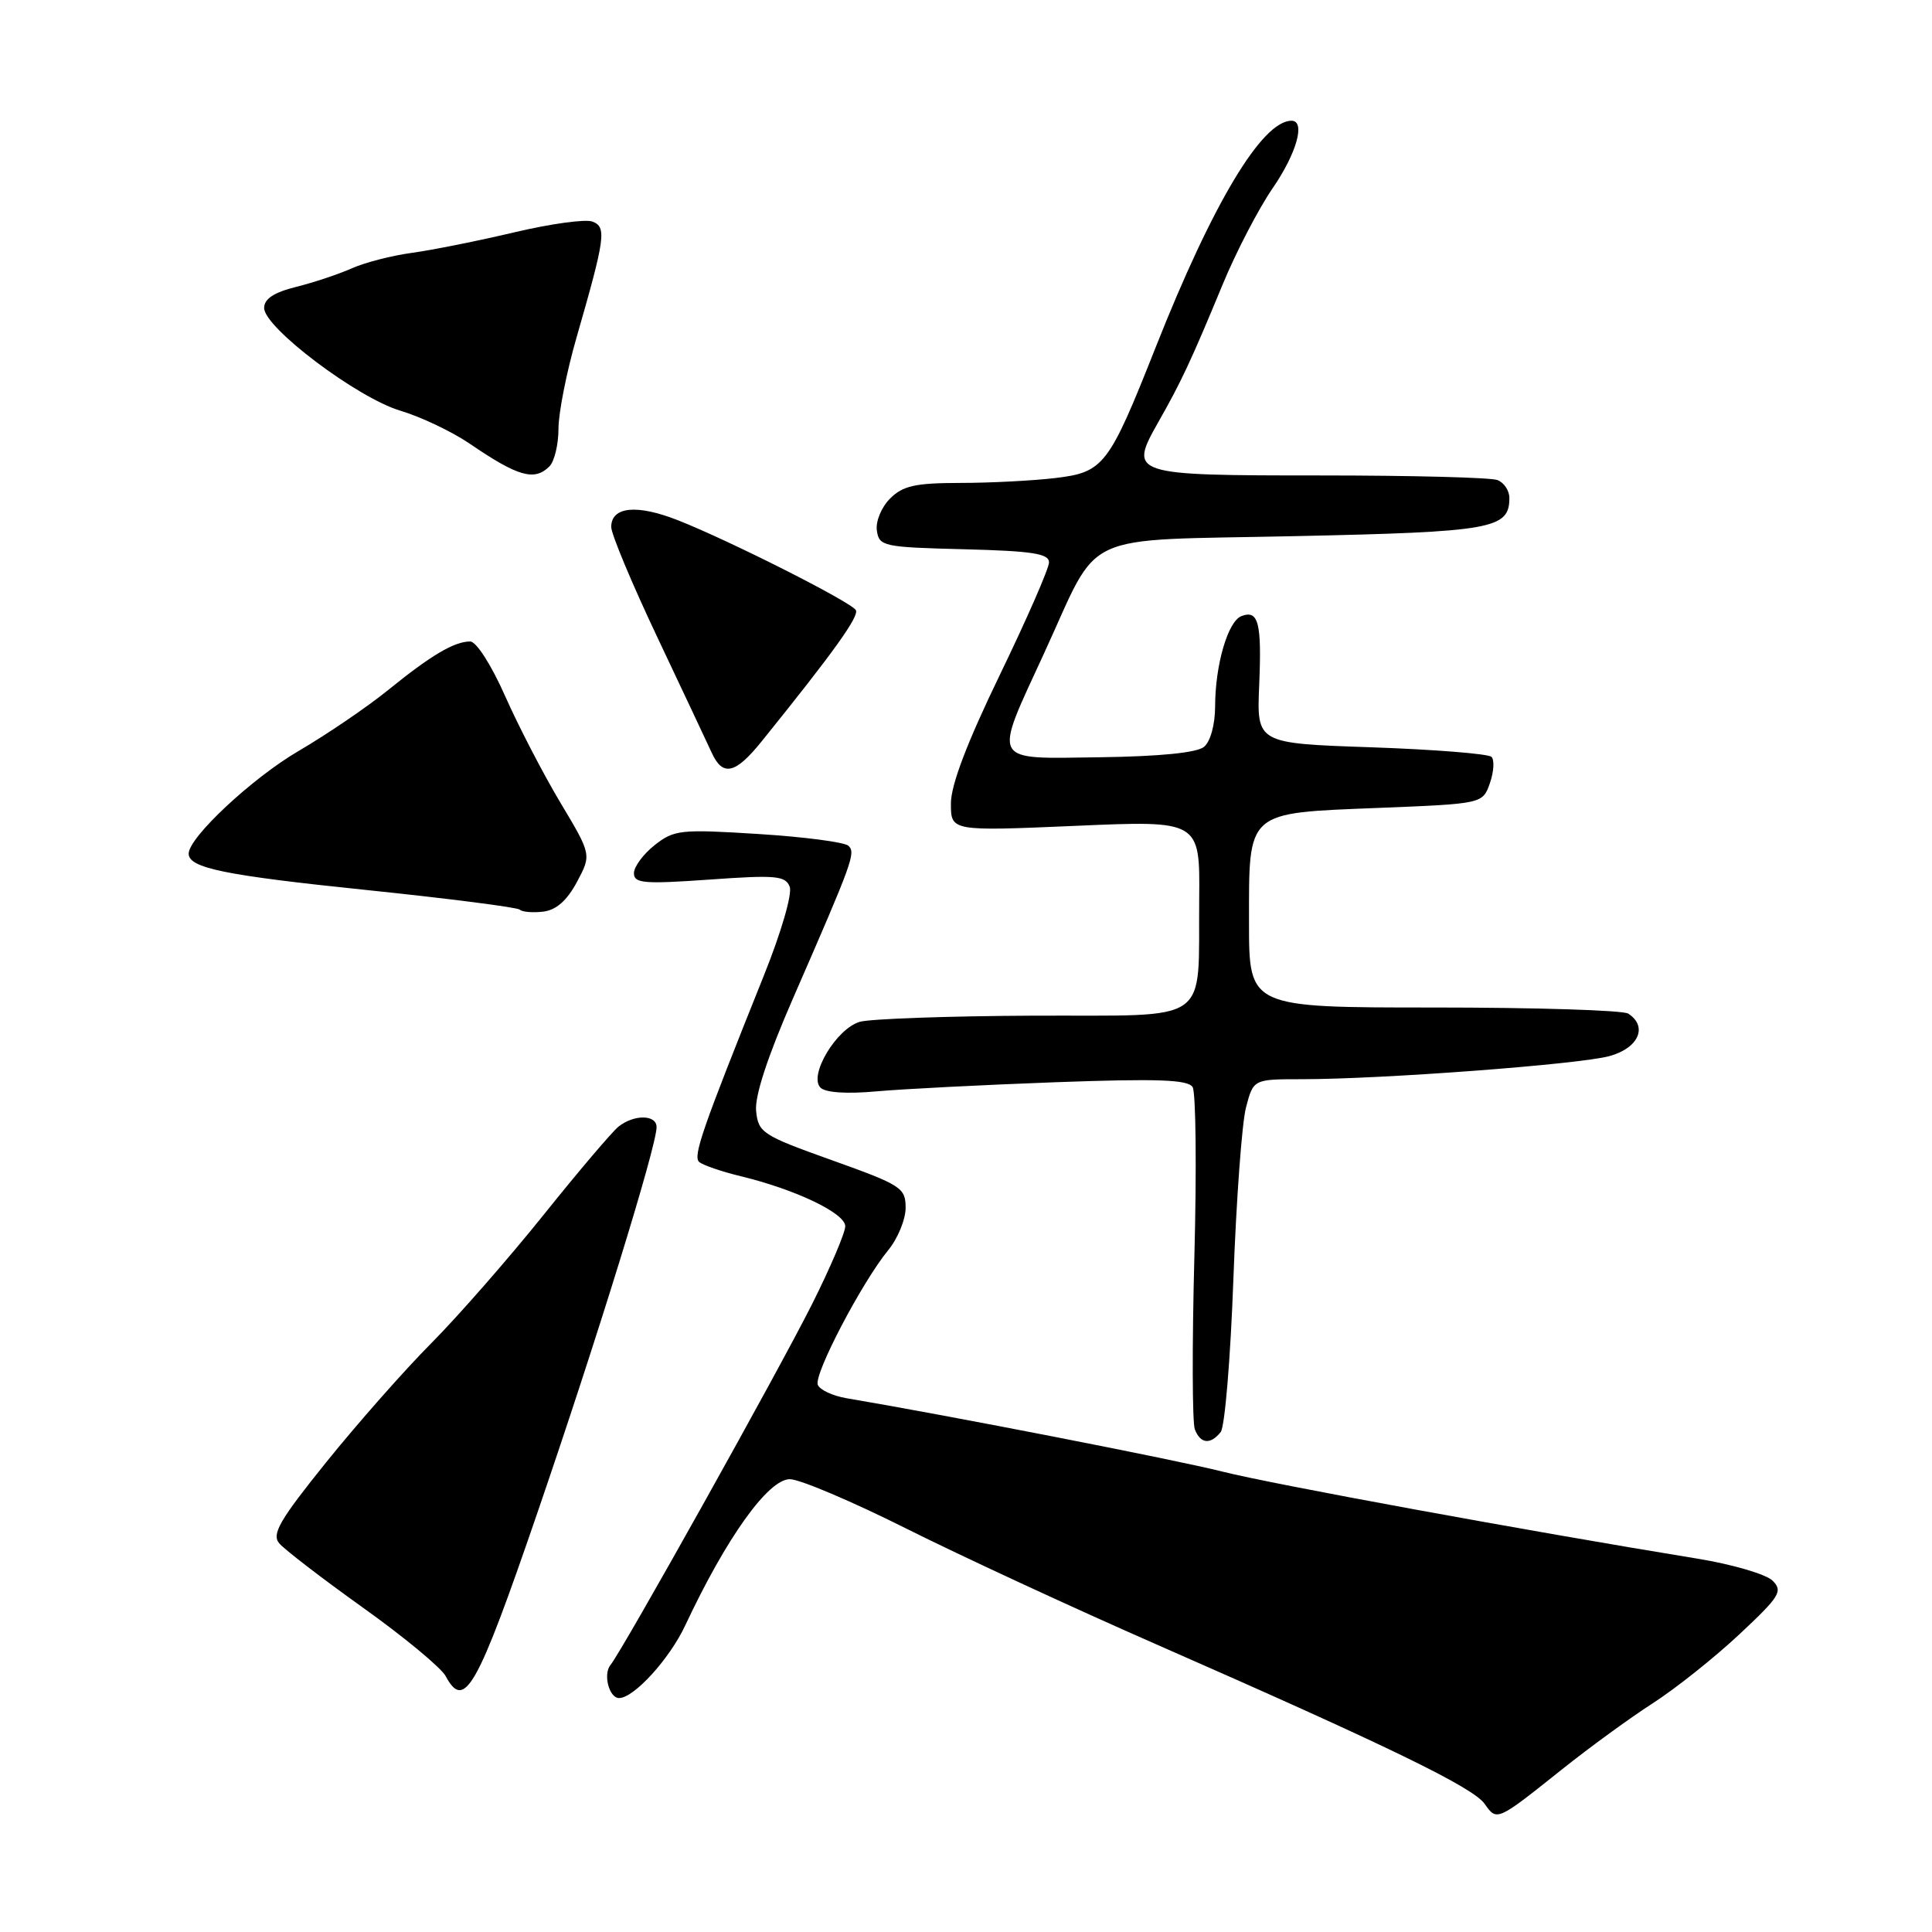 <?xml version="1.0" encoding="UTF-8" standalone="no"?>
<!DOCTYPE svg PUBLIC "-//W3C//DTD SVG 1.1//EN" "http://www.w3.org/Graphics/SVG/1.1/DTD/svg11.dtd" >
<svg xmlns="http://www.w3.org/2000/svg" xmlns:xlink="http://www.w3.org/1999/xlink" version="1.1" viewBox="0 0 256 256">
 <g >
 <path fill="currentColor"
d=" M 207.00 234.43 C 210.57 231.58 215.97 227.64 219.00 225.69 C 222.03 223.74 227.18 219.64 230.46 216.57 C 235.84 211.54 236.27 210.84 234.88 209.45 C 234.03 208.60 229.54 207.28 224.92 206.53 C 202.01 202.79 168.68 196.68 162.00 195.00 C 155.84 193.44 125.66 187.55 112.16 185.27 C 110.33 184.96 108.62 184.16 108.36 183.49 C 107.82 182.10 114.20 169.93 117.68 165.67 C 118.96 164.12 120.00 161.58 120.00 160.04 C 120.00 157.39 119.44 157.03 110.25 153.74 C 101.03 150.45 100.48 150.09 100.19 147.22 C 99.99 145.25 101.69 140.06 105.05 132.35 C 113.04 114.04 113.41 113.01 112.42 112.07 C 111.91 111.59 106.55 110.89 100.50 110.51 C 90.17 109.86 89.33 109.95 86.75 111.98 C 85.24 113.17 84.00 114.85 84.00 115.70 C 84.00 117.05 85.31 117.16 94.00 116.55 C 102.81 115.92 104.08 116.04 104.64 117.50 C 105.00 118.44 103.51 123.57 101.19 129.33 C 93.06 149.59 91.80 153.20 92.64 153.96 C 93.11 154.38 95.58 155.23 98.13 155.85 C 105.42 157.61 112.00 160.76 112.00 162.48 C 112.00 163.34 110.02 167.98 107.61 172.79 C 103.03 181.90 82.49 218.67 80.89 220.62 C 79.89 221.84 80.71 225.00 82.03 225.00 C 84.00 225.00 88.73 219.81 90.81 215.35 C 96.25 203.75 101.79 196.00 104.66 196.00 C 105.96 196.00 112.87 198.93 120.02 202.51 C 127.16 206.09 142.12 213.02 153.25 217.90 C 184.06 231.42 195.19 236.83 196.73 239.03 C 198.35 241.34 198.34 241.34 207.00 234.43 Z  M 71.19 200.50 C 79.09 177.49 87.00 151.89 87.00 149.35 C 87.00 147.68 84.03 147.64 81.96 149.28 C 81.12 149.95 76.64 155.22 72.01 161.00 C 67.37 166.78 60.68 174.43 57.13 178.00 C 53.58 181.57 47.32 188.67 43.22 193.76 C 37.06 201.41 35.98 203.27 36.99 204.49 C 37.67 205.30 42.66 209.14 48.09 213.02 C 53.52 216.89 58.45 220.98 59.05 222.09 C 61.54 226.74 63.20 223.79 71.19 200.50 Z  M 161.75 189.75 C 162.30 189.06 163.05 179.95 163.43 169.50 C 163.81 159.05 164.56 148.81 165.10 146.75 C 166.08 143.00 166.08 143.00 172.52 143.00 C 183.09 143.00 209.22 141.04 213.25 139.94 C 217.12 138.89 218.39 136.02 215.75 134.31 C 215.06 133.86 203.47 133.50 190.00 133.50 C 165.50 133.50 165.50 133.50 165.50 122.28 C 165.50 107.31 165.00 107.76 182.71 107.05 C 196.46 106.50 196.46 106.50 197.42 103.77 C 197.94 102.27 198.04 100.70 197.63 100.29 C 197.22 99.88 190.05 99.31 181.70 99.02 C 166.52 98.50 166.52 98.50 166.85 90.79 C 167.20 82.50 166.75 80.77 164.49 81.64 C 162.70 82.33 161.01 88.13 161.01 93.63 C 161.00 96.02 160.39 98.26 159.54 98.96 C 158.60 99.74 153.71 100.23 145.79 100.34 C 131.12 100.53 131.55 101.33 138.37 86.51 C 145.94 70.08 142.49 71.68 171.67 71.04 C 197.78 70.48 200.00 70.08 200.00 65.98 C 200.00 65.01 199.29 63.94 198.42 63.61 C 197.55 63.27 187.03 63.00 175.04 63.00 C 149.79 63.00 149.53 62.91 153.50 55.90 C 156.54 50.55 157.84 47.77 162.01 37.69 C 163.78 33.40 166.76 27.67 168.62 24.96 C 171.82 20.31 173.03 16.00 171.13 16.00 C 167.24 16.00 160.70 26.89 153.14 46.00 C 146.92 61.71 146.26 62.57 139.86 63.34 C 136.91 63.69 131.24 63.99 127.25 63.99 C 121.27 64.00 119.64 64.36 117.94 66.06 C 116.79 67.21 116.01 69.09 116.19 70.31 C 116.49 72.39 117.04 72.51 127.75 72.78 C 136.78 73.01 139.00 73.35 139.00 74.52 C 139.00 75.31 136.07 82.01 132.50 89.39 C 128.13 98.42 126.00 104.01 126.00 106.47 C 126.00 110.14 126.00 110.14 142.50 109.43 C 159.00 108.71 159.00 108.71 158.90 119.11 C 158.74 136.00 160.88 134.49 136.95 134.58 C 125.70 134.63 115.35 135.00 113.95 135.39 C 110.84 136.27 107.11 142.51 108.72 144.12 C 109.38 144.78 112.20 144.97 116.14 144.61 C 119.64 144.30 130.32 143.75 139.87 143.40 C 153.43 142.91 157.41 143.05 158.03 144.05 C 158.46 144.75 158.57 154.87 158.26 166.55 C 157.95 178.23 157.98 188.50 158.32 189.39 C 159.06 191.32 160.39 191.46 161.75 189.75 Z  M 76.44 116.88 C 78.38 113.25 78.38 113.25 74.27 106.38 C 72.00 102.59 68.71 96.24 66.94 92.25 C 65.11 88.12 63.12 85.00 62.30 85.00 C 60.19 85.00 57.12 86.82 51.46 91.41 C 48.69 93.66 43.34 97.30 39.58 99.50 C 33.44 103.08 25.00 110.96 25.00 113.11 C 25.00 115.01 29.68 115.98 48.46 117.92 C 59.38 119.05 68.56 120.23 68.87 120.53 C 69.17 120.84 70.57 120.96 71.96 120.80 C 73.70 120.59 75.11 119.35 76.44 116.88 Z  M 100.91 98.25 C 110.45 86.43 113.89 81.63 113.40 80.84 C 112.71 79.73 96.71 71.65 89.84 68.94 C 84.38 66.79 81.01 67.12 80.99 69.82 C 80.98 70.74 83.74 77.35 87.13 84.50 C 90.51 91.65 93.74 98.51 94.31 99.75 C 95.77 102.94 97.44 102.56 100.91 98.25 Z  M 72.80 61.80 C 73.46 61.14 74.00 58.90 74.00 56.82 C 74.00 54.73 75.07 49.31 76.38 44.77 C 80.21 31.47 80.40 30.09 78.50 29.36 C 77.59 29.01 72.94 29.65 68.17 30.78 C 63.40 31.91 57.30 33.13 54.61 33.50 C 51.92 33.86 48.32 34.79 46.61 35.56 C 44.90 36.32 41.59 37.43 39.25 38.01 C 36.29 38.75 35.00 39.60 35.00 40.81 C 35.00 43.41 47.36 52.73 53.05 54.42 C 55.76 55.23 59.89 57.19 62.24 58.79 C 68.64 63.16 70.82 63.78 72.80 61.80 Z "/>
</g>
</svg>
